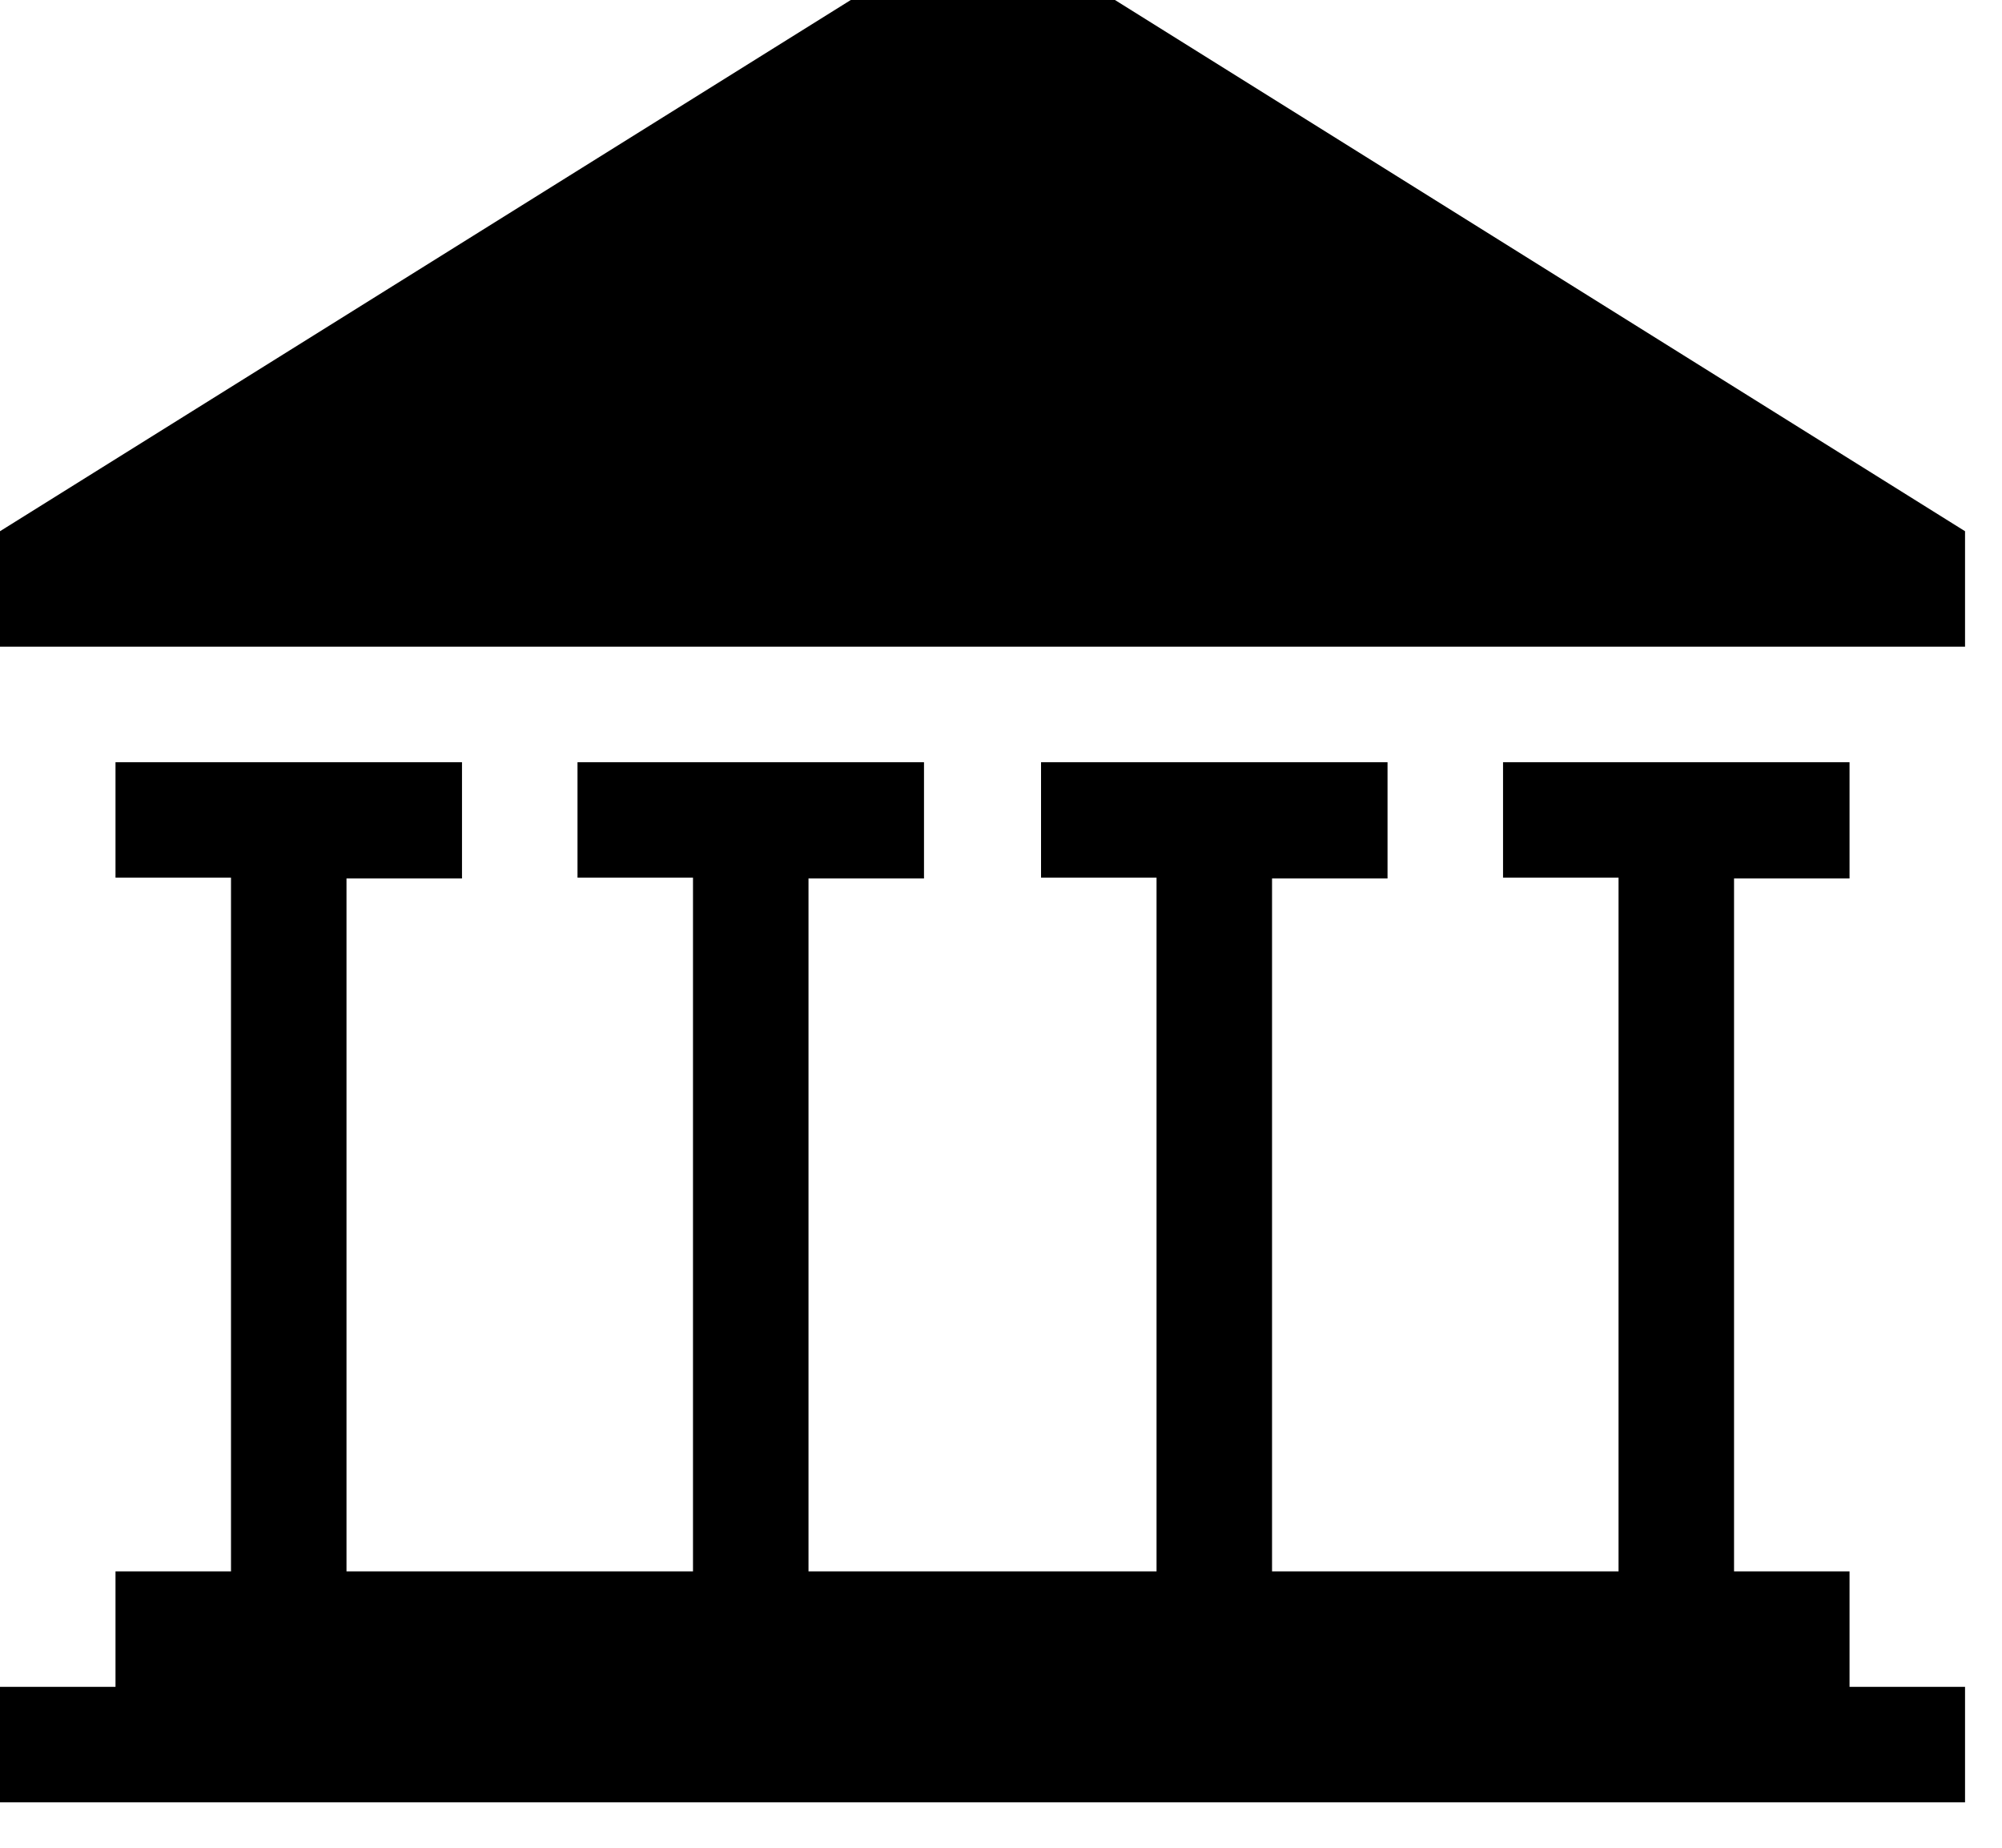 <svg xmlns="http://www.w3.org/2000/svg" viewBox="0 0 26 24"><path d="M24.02 21.91v-1.5h-1.5v-9h1.5V9.9h-4.5v1.5h1.5v9.01h-4.5v-9h1.5V9.9h-4.5v1.5h1.5v9.01H10.5v-9H12V9.9h-4.5v1.5H9v9.01H4.5v-9H6V9.9H1.5v1.5H3v9.01H1.5v1.5H0v1.5h25.52v-1.5h-1.5zM12.02-.6h1.5l12 7.5v1.5H0V6.9L12.01-.6z"/></svg>